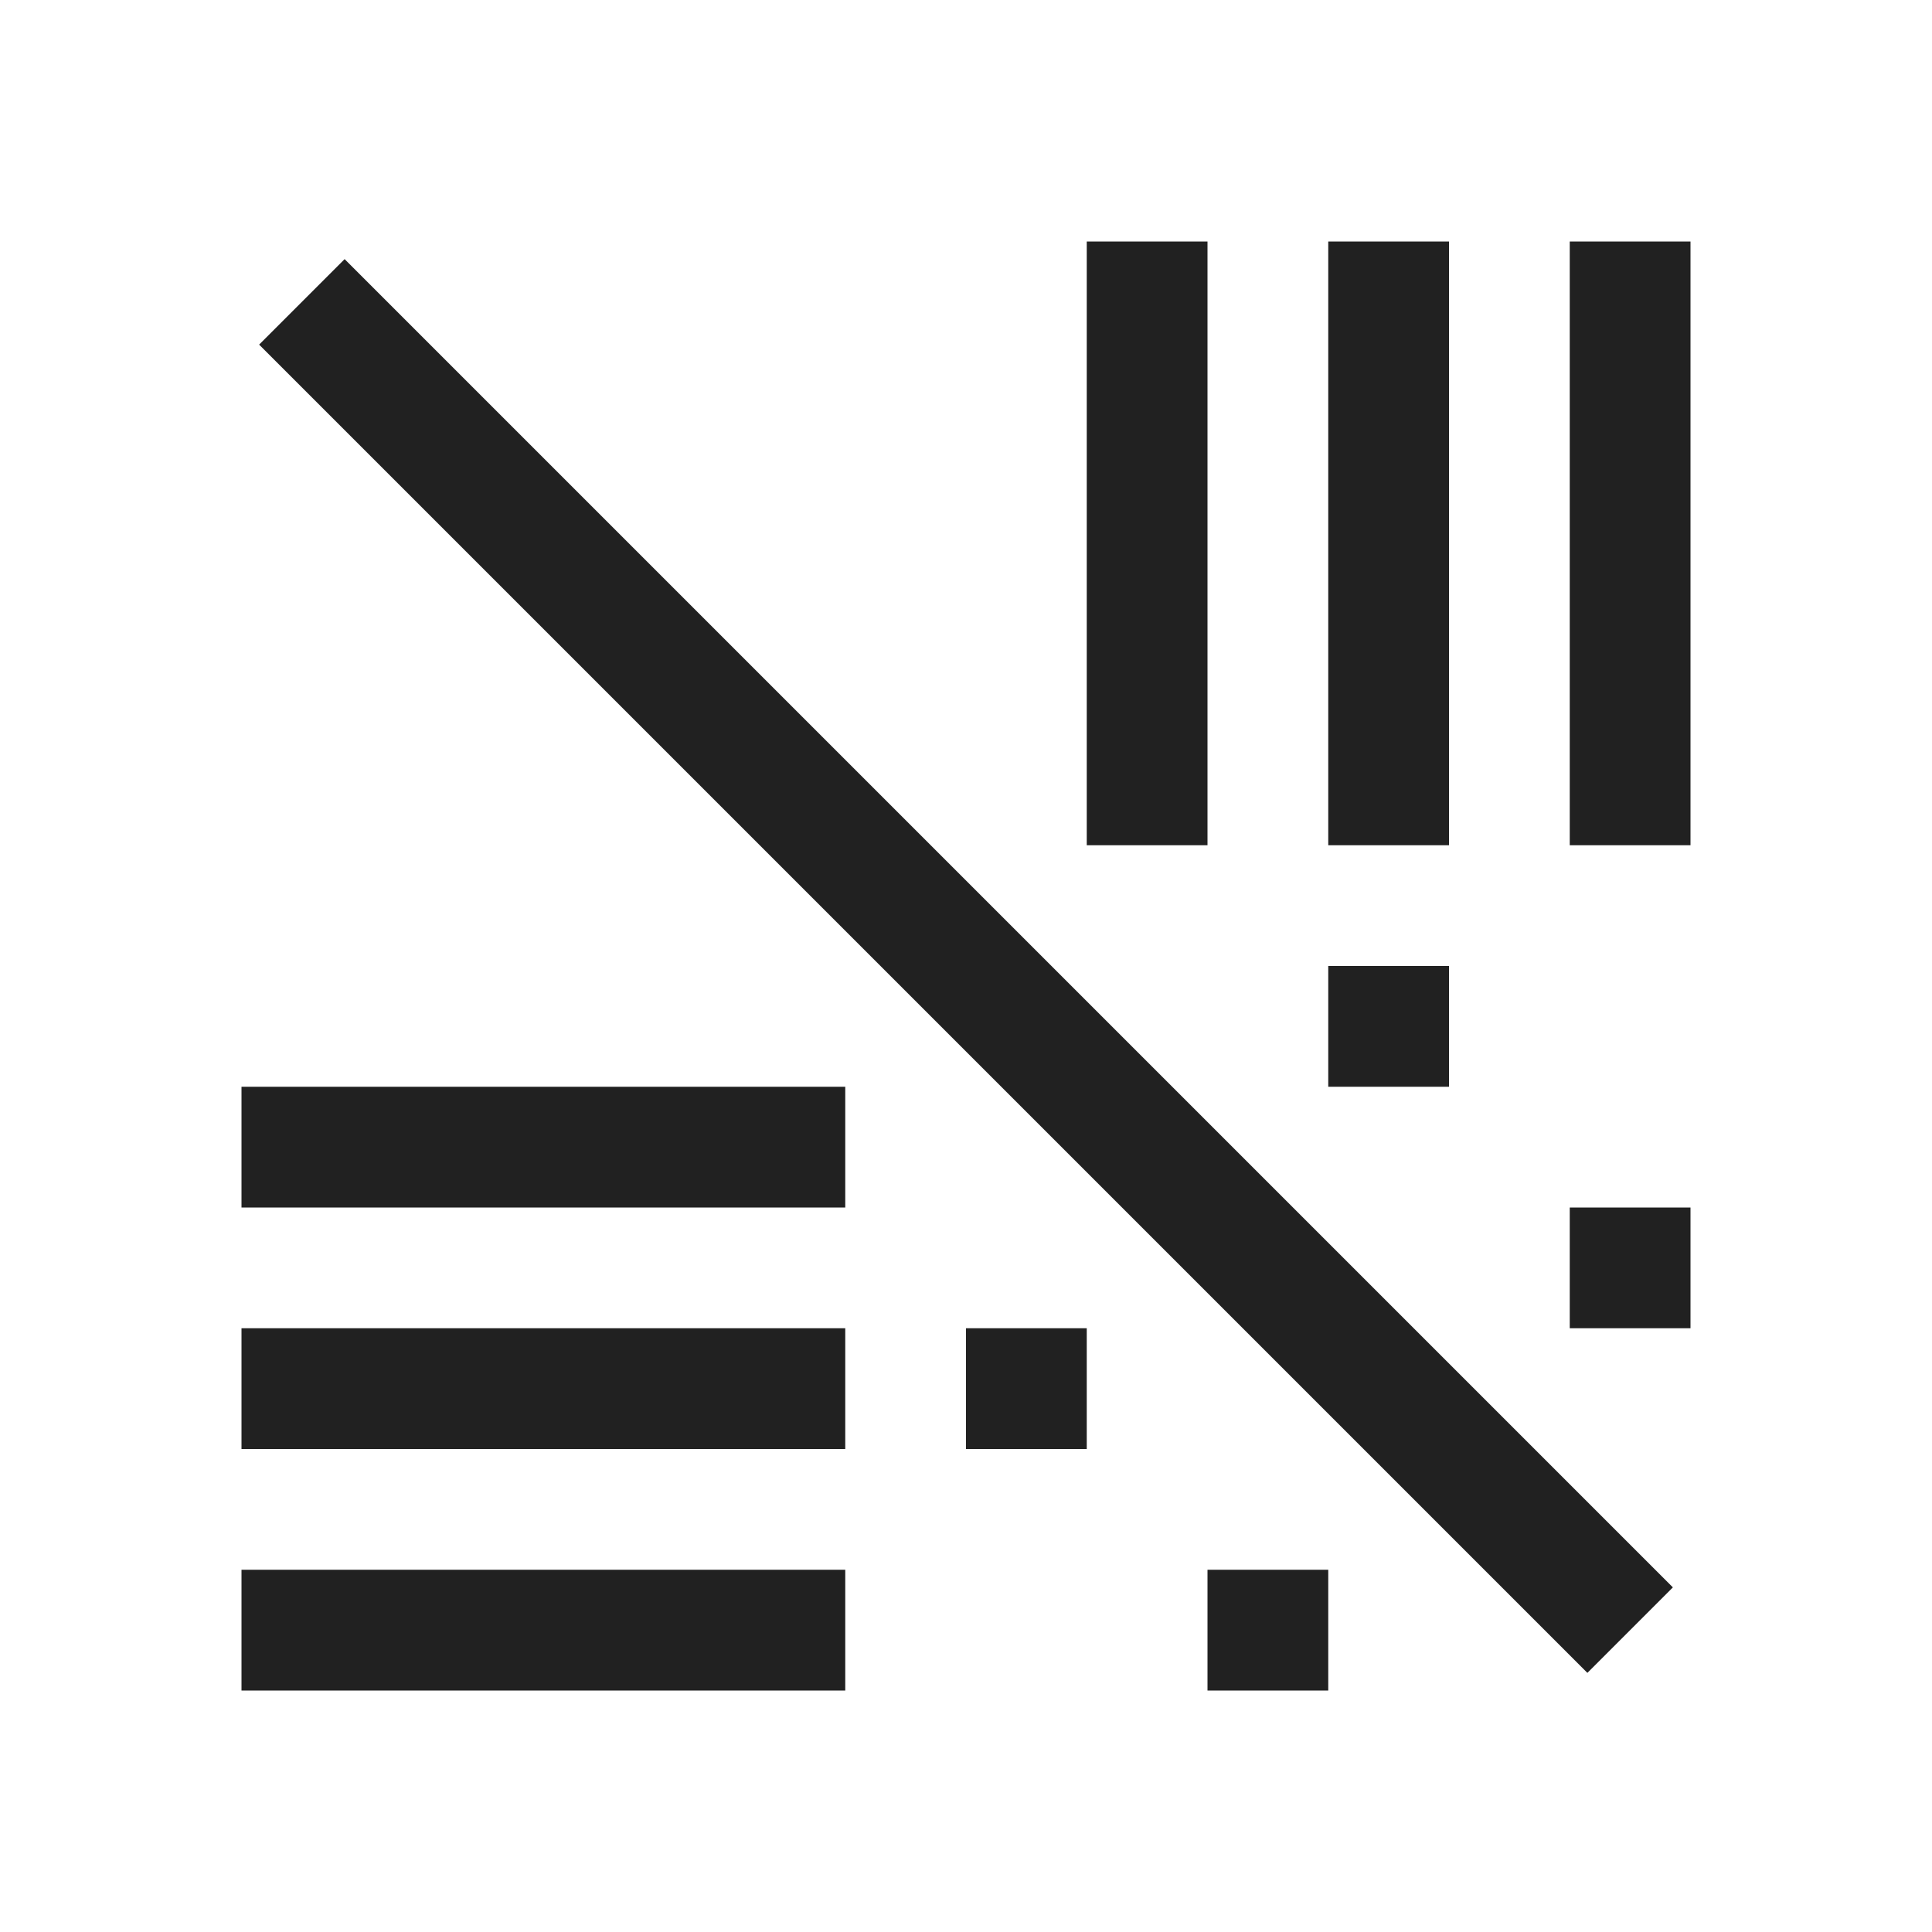<svg xmlns="http://www.w3.org/2000/svg" viewBox="0 0 16 16">
  <defs>
    <style>.canvas{fill: none; opacity: 0;}.light-defaultgrey{fill: #212121; opacity: 1;}</style>
  </defs>
  <title>IconLightShowReflexiveView</title>
  <g id="canvas">
    <path class="canvas" d="M16,0V16H0V0Z" />
  </g>
  <g id="level-1">
    <path class="light-defaultgrey" d="M7,14H2V13H7Zm0-2H2V11H7Zm0-2H2V9H7Zm2,2H8V11H9Zm3-3H11V8h1Zm2,2H13V10h1Zm-3,3H10V13h1ZM14,2V7H13V2ZM12,2V7H11V2ZM10,2V7H9V2Zm3.146,11.854-11-11,.708-.708,11,11Z" />
  </g>
</svg>
